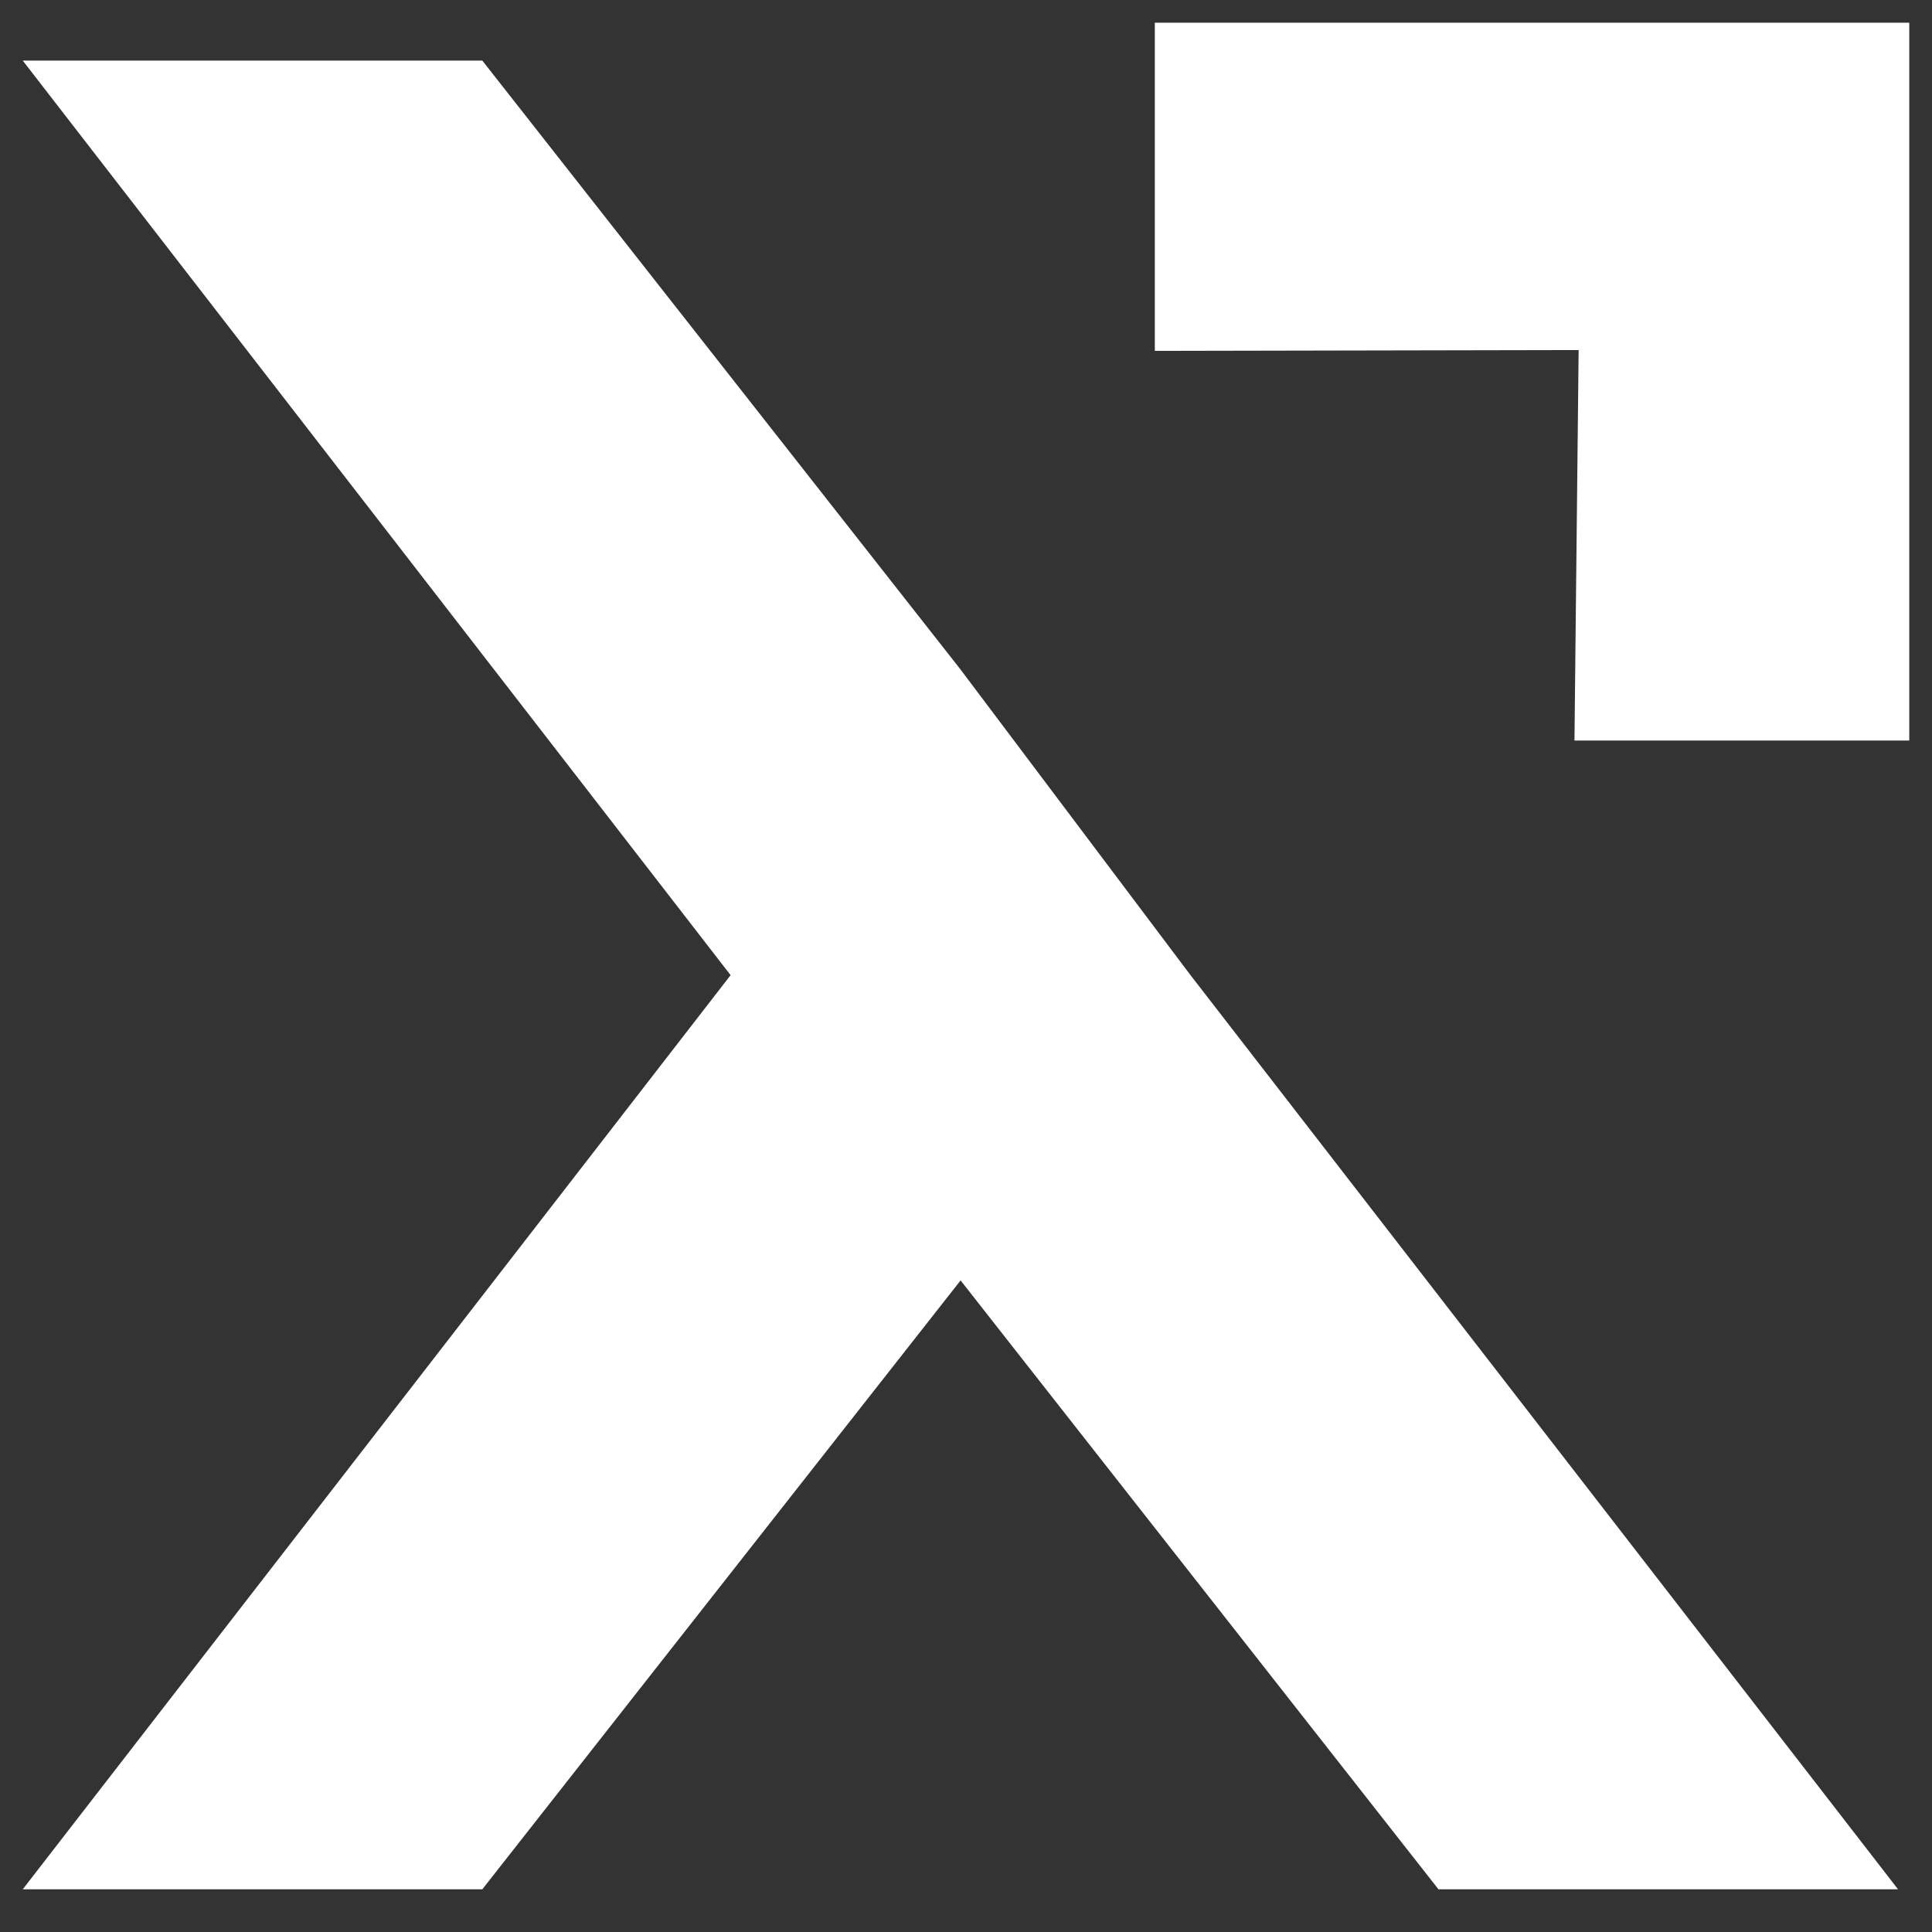 <svg width="85" height="85" viewBox="0 0 85 85" fill="none" xmlns="http://www.w3.org/2000/svg">
<rect x="0" y="0" width="85" height="85" fill="#333333" stroke="none"/>
<path d="M83.506 83.122H63.287L42.262 56.333L21.219 83.122H1L32.143 42.903L1 2.665H21.219L42.244 29.435L52.363 42.884L83.506 83.122Z" fill="white"/>
<path d="M50.807 1V15.437L69.453 15.401L69.27 32.582H84V1H50.807Z" fill="white"/>
</svg>
